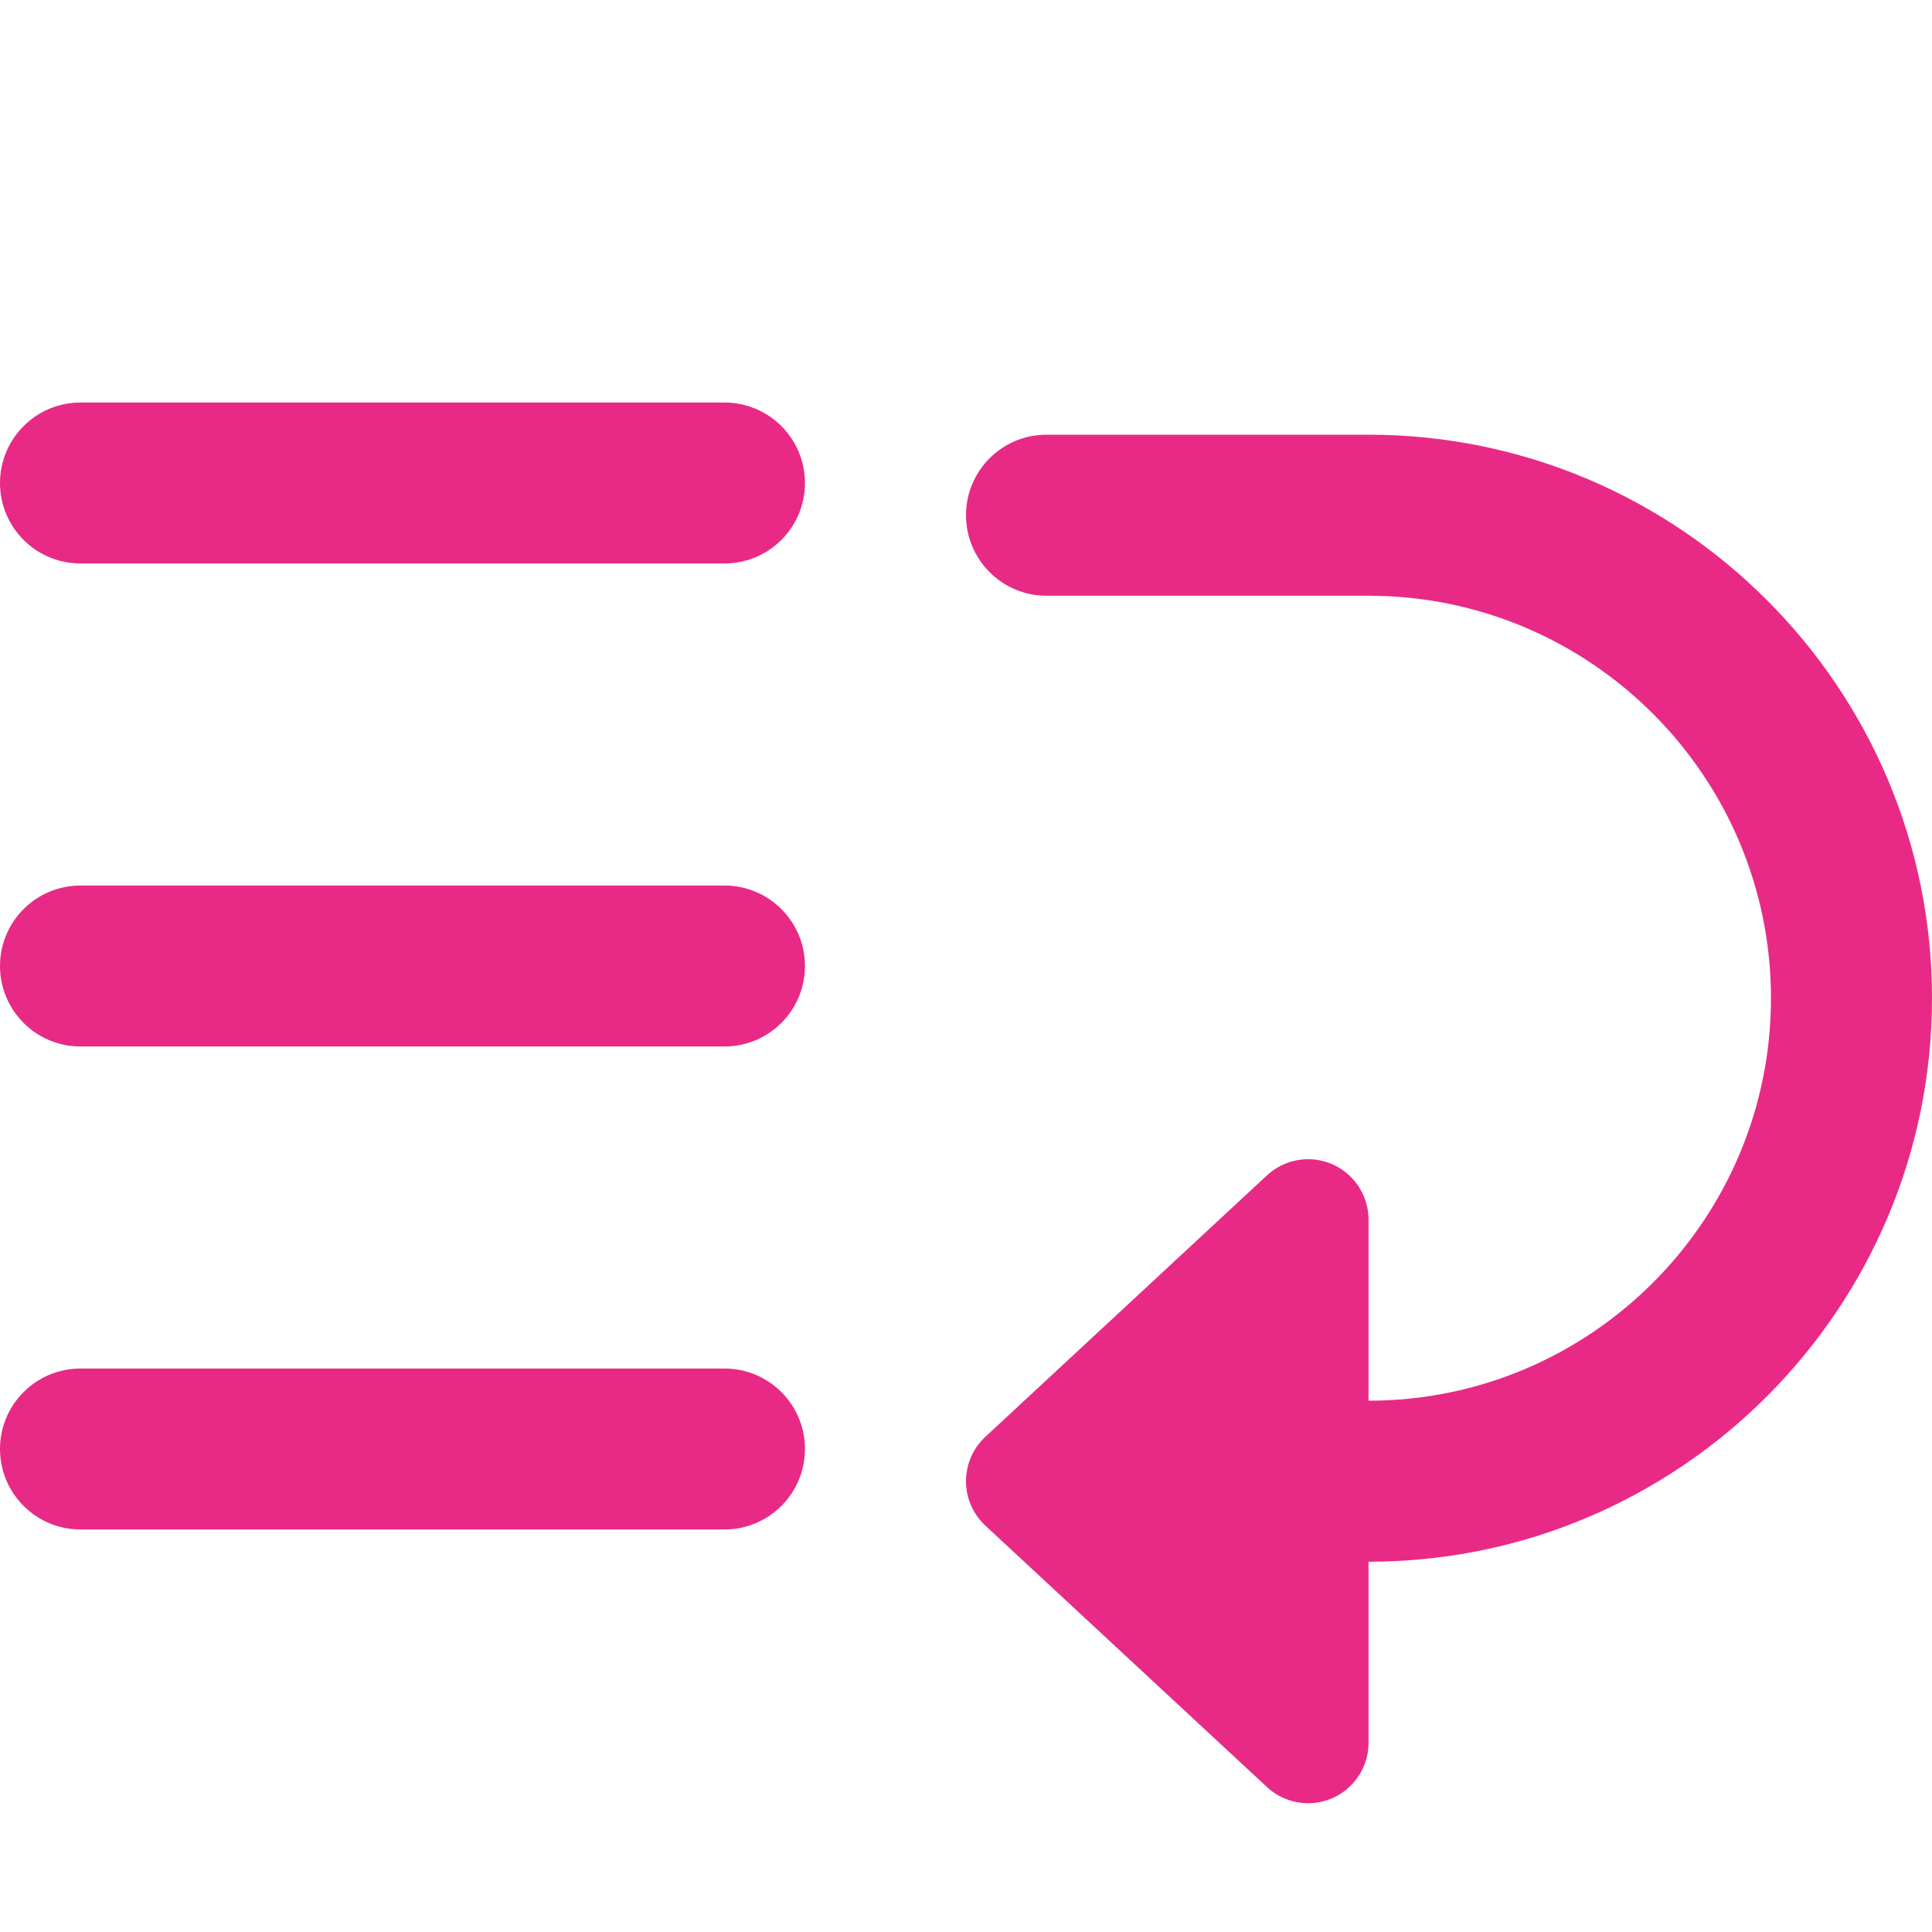<svg width="20" height="20" viewBox="0 0 20 20" fill="none" xmlns="http://www.w3.org/2000/svg">
<g clip-path="url(#clip0_4498_16991)">
<path d="M7.5 5.833H0.833C0.373 5.833 0 5.46 0 5C0 4.54 0.373 4.167 0.833 4.167H7.5C7.96 4.167 8.333 4.54 8.333 5C8.333 5.46 7.96 5.833 7.5 5.833Z" fill="#E82A86"/>
<path d="M7.5 15.833H0.833C0.373 15.833 0 15.46 0 15C0 14.54 0.373 14.167 0.833 14.167H7.5C7.96 14.167 8.333 14.54 8.333 15C8.333 15.46 7.96 15.833 7.5 15.833Z" fill="#E82A86"/>
<path d="M7.5 10.833H0.833C0.373 10.833 0 10.46 0 10C0 9.54 0.373 9.167 0.833 9.167H7.5C7.96 9.167 8.333 9.54 8.333 10C8.333 10.46 7.96 10.833 7.5 10.833Z" fill="#E82A86"/>
<path d="M14.167 4.5H10.833C10.373 4.5 10 4.873 10 5.333C10 5.793 10.373 6.167 10.833 6.167H14.167C16.464 6.167 18.333 8.036 18.333 10.333C18.333 12.631 16.464 14.5 14.167 14.5V12.625C14.167 12.377 14.019 12.152 13.792 12.052C13.564 11.953 13.298 11.998 13.116 12.167L10.199 14.875C10.072 14.993 10 15.159 10 15.333C10 15.508 10.072 15.673 10.199 15.792L13.116 18.5C13.234 18.609 13.387 18.667 13.542 18.667C13.627 18.667 13.711 18.649 13.792 18.615C14.019 18.515 14.167 18.29 14.167 18.042V16.167C17.383 16.167 20 13.55 20 10.333C20 7.117 17.383 4.5 14.167 4.5Z" fill="#E82A86"/>
</g>
<defs>
<clipPath id="clip0_4498_16991">
<rect width="20" height="20" fill="white"/>
</clipPath>
</defs>
</svg>
